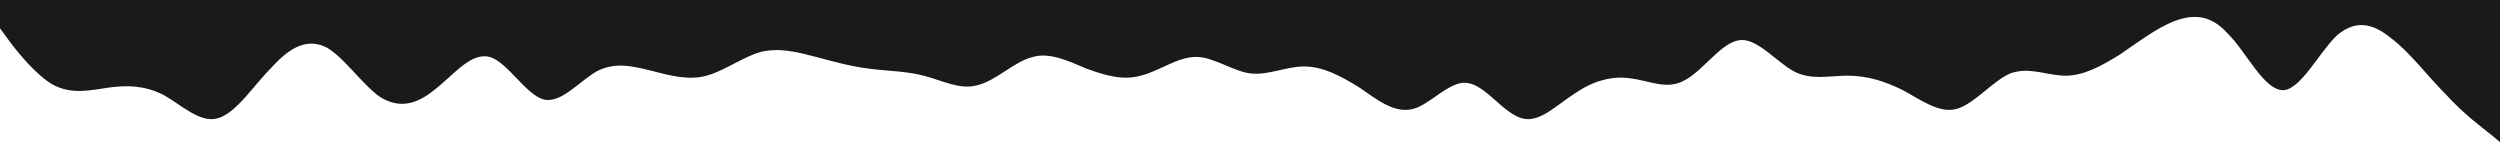 <svg width="4300" height="245" viewBox="0 0 4300 245" fill="none" xmlns="http://www.w3.org/2000/svg">
<path fill-rule="evenodd" clip-rule="evenodd" d="M0 48.667L14.931 69.039C29.861 89.412 62.708 130.156 92.569 146.567C125.417 162.978 155.278 155.056 188.125 150.529C217.986 146.567 247.847 146.567 280.694 162.978C310.556 179.389 343.403 211.646 373.264 203.723C406.111 195.8 435.972 146.567 468.819 114.311C498.681 81.489 528.542 65.078 561.389 81.489C591.25 97.9 624.097 146.567 653.958 166.94C686.806 187.312 716.667 179.389 746.528 155.056C779.375 130.156 809.236 89.412 842.083 97.9C871.944 105.823 904.792 162.978 934.653 170.901C964.514 179.389 997.361 138.645 1027.22 122.234C1060.07 105.823 1089.93 114.311 1122.78 122.234C1152.64 130.156 1185.49 138.645 1215.35 130.156C1245.21 122.234 1278.06 97.9 1307.92 89.412C1340.76 81.489 1370.62 89.412 1403.47 97.9C1433.33 105.823 1463.19 114.311 1496.04 118.272C1525.9 122.234 1558.75 122.234 1588.61 130.156C1621.46 138.645 1651.32 155.056 1681.18 146.567C1714.03 138.645 1743.89 105.823 1776.74 97.9C1806.6 89.412 1839.44 105.823 1869.31 118.272C1902.15 130.156 1932.01 138.645 1961.88 130.156C1994.72 122.234 2024.58 97.9 2057.43 97.9C2087.29 97.9 2120.14 122.234 2150 126.195C2179.86 130.156 2212.71 114.311 2242.57 114.311C2275.42 114.311 2305.28 130.156 2338.12 150.529C2367.99 170.901 2397.85 195.8 2430.69 187.312C2460.56 179.389 2493.4 138.645 2523.26 142.606C2556.11 146.567 2585.97 195.8 2618.82 203.723C2648.68 211.646 2678.54 179.389 2711.39 159.017C2741.25 138.645 2774.1 130.156 2803.96 134.683C2836.81 138.645 2866.67 155.056 2896.53 138.645C2929.38 122.234 2959.24 73.566 2992.08 69.039C3021.94 65.078 3054.79 105.823 3084.65 122.234C3114.51 138.645 3147.36 130.156 3177.22 130.156C3210.07 130.156 3239.93 138.645 3272.78 155.056C3302.64 170.901 3335.49 195.8 3365.35 187.312C3395.21 179.389 3428.06 138.645 3457.92 126.195C3490.76 114.311 3520.62 130.156 3553.47 130.156C3583.33 130.156 3613.19 114.311 3646.04 93.939C3675.9 73.566 3708.75 48.667 3738.61 36.783C3771.46 24.333 3801.32 24.333 3831.18 57.155C3864.03 89.412 3893.89 155.056 3926.74 155.056C3956.6 155.056 3989.44 89.412 4019.31 61.117C4052.15 32.822 4082.01 40.744 4111.88 65.078C4144.72 89.412 4174.58 130.156 4207.43 162.978C4237.29 195.8 4270.14 220.134 4285.07 232.018L4300 244.468V-0H4285.07C4270.14 -0 4237.29 -0 4207.43 -0C4174.58 -0 4144.72 -0 4111.88 -0C4082.01 -0 4052.15 -0 4019.31 -0C3989.44 -0 3956.6 -0 3926.74 -0C3893.89 -0 3864.03 -0 3831.18 -0C3801.32 -0 3771.46 -0 3738.61 -0C3708.75 -0 3675.9 -0 3646.04 -0C3613.19 -0 3583.33 -0 3553.47 -0C3520.62 -0 3490.76 -0 3457.92 -0C3428.06 -0 3395.21 -0 3365.35 -0C3335.49 -0 3302.64 -0 3272.78 -0C3239.93 -0 3210.07 -0 3177.22 -0C3147.36 -0 3114.51 -0 3084.65 -0C3054.79 -0 3021.94 -0 2992.08 -0C2959.24 -0 2929.38 -0 2896.53 -0C2866.67 -0 2836.81 -0 2803.96 -0C2774.1 -0 2741.25 -0 2711.39 -0C2678.54 -0 2648.68 -0 2618.82 -0C2585.97 -0 2556.11 -0 2523.26 -0C2493.4 -0 2460.56 -0 2430.69 -0C2397.85 -0 2367.99 -0 2338.12 -0C2305.28 -0 2275.42 -0 2242.57 -0C2212.71 -0 2179.86 -0 2150 -0C2120.14 -0 2087.29 -0 2057.43 -0C2024.58 -0 1994.72 -0 1961.88 -0C1932.01 -0 1902.15 -0 1869.31 -0C1839.44 -0 1806.6 -0 1776.74 -0C1743.89 -0 1714.03 -0 1681.18 -0C1651.32 -0 1621.46 -0 1588.61 -0C1558.75 -0 1525.9 -0 1496.04 -0C1463.19 -0 1433.33 -0 1403.47 -0C1370.62 -0 1340.76 -0 1307.92 -0C1278.06 -0 1245.21 -0 1215.35 -0C1185.49 -0 1152.64 -0 1122.78 -0C1089.93 -0 1060.07 -0 1027.22 -0C997.361 -0 964.514 -0 934.653 -0C904.792 -0 871.944 -0 842.083 -0C809.236 -0 779.375 -0 746.528 -0C716.667 -0 686.806 -0 653.958 -0C624.097 -0 591.25 -0 561.389 -0C528.542 -0 498.681 -0 468.819 -0C435.972 -0 406.111 -0 373.264 -0C343.403 -0 310.556 -0 280.694 -0C247.847 -0 217.986 -0 188.125 -0C155.278 -0 125.417 -0 92.569 -0C62.708 -0 29.861 -0 14.931 -0H0V48.667Z" fill="#1A1A1C"/>
</svg>
